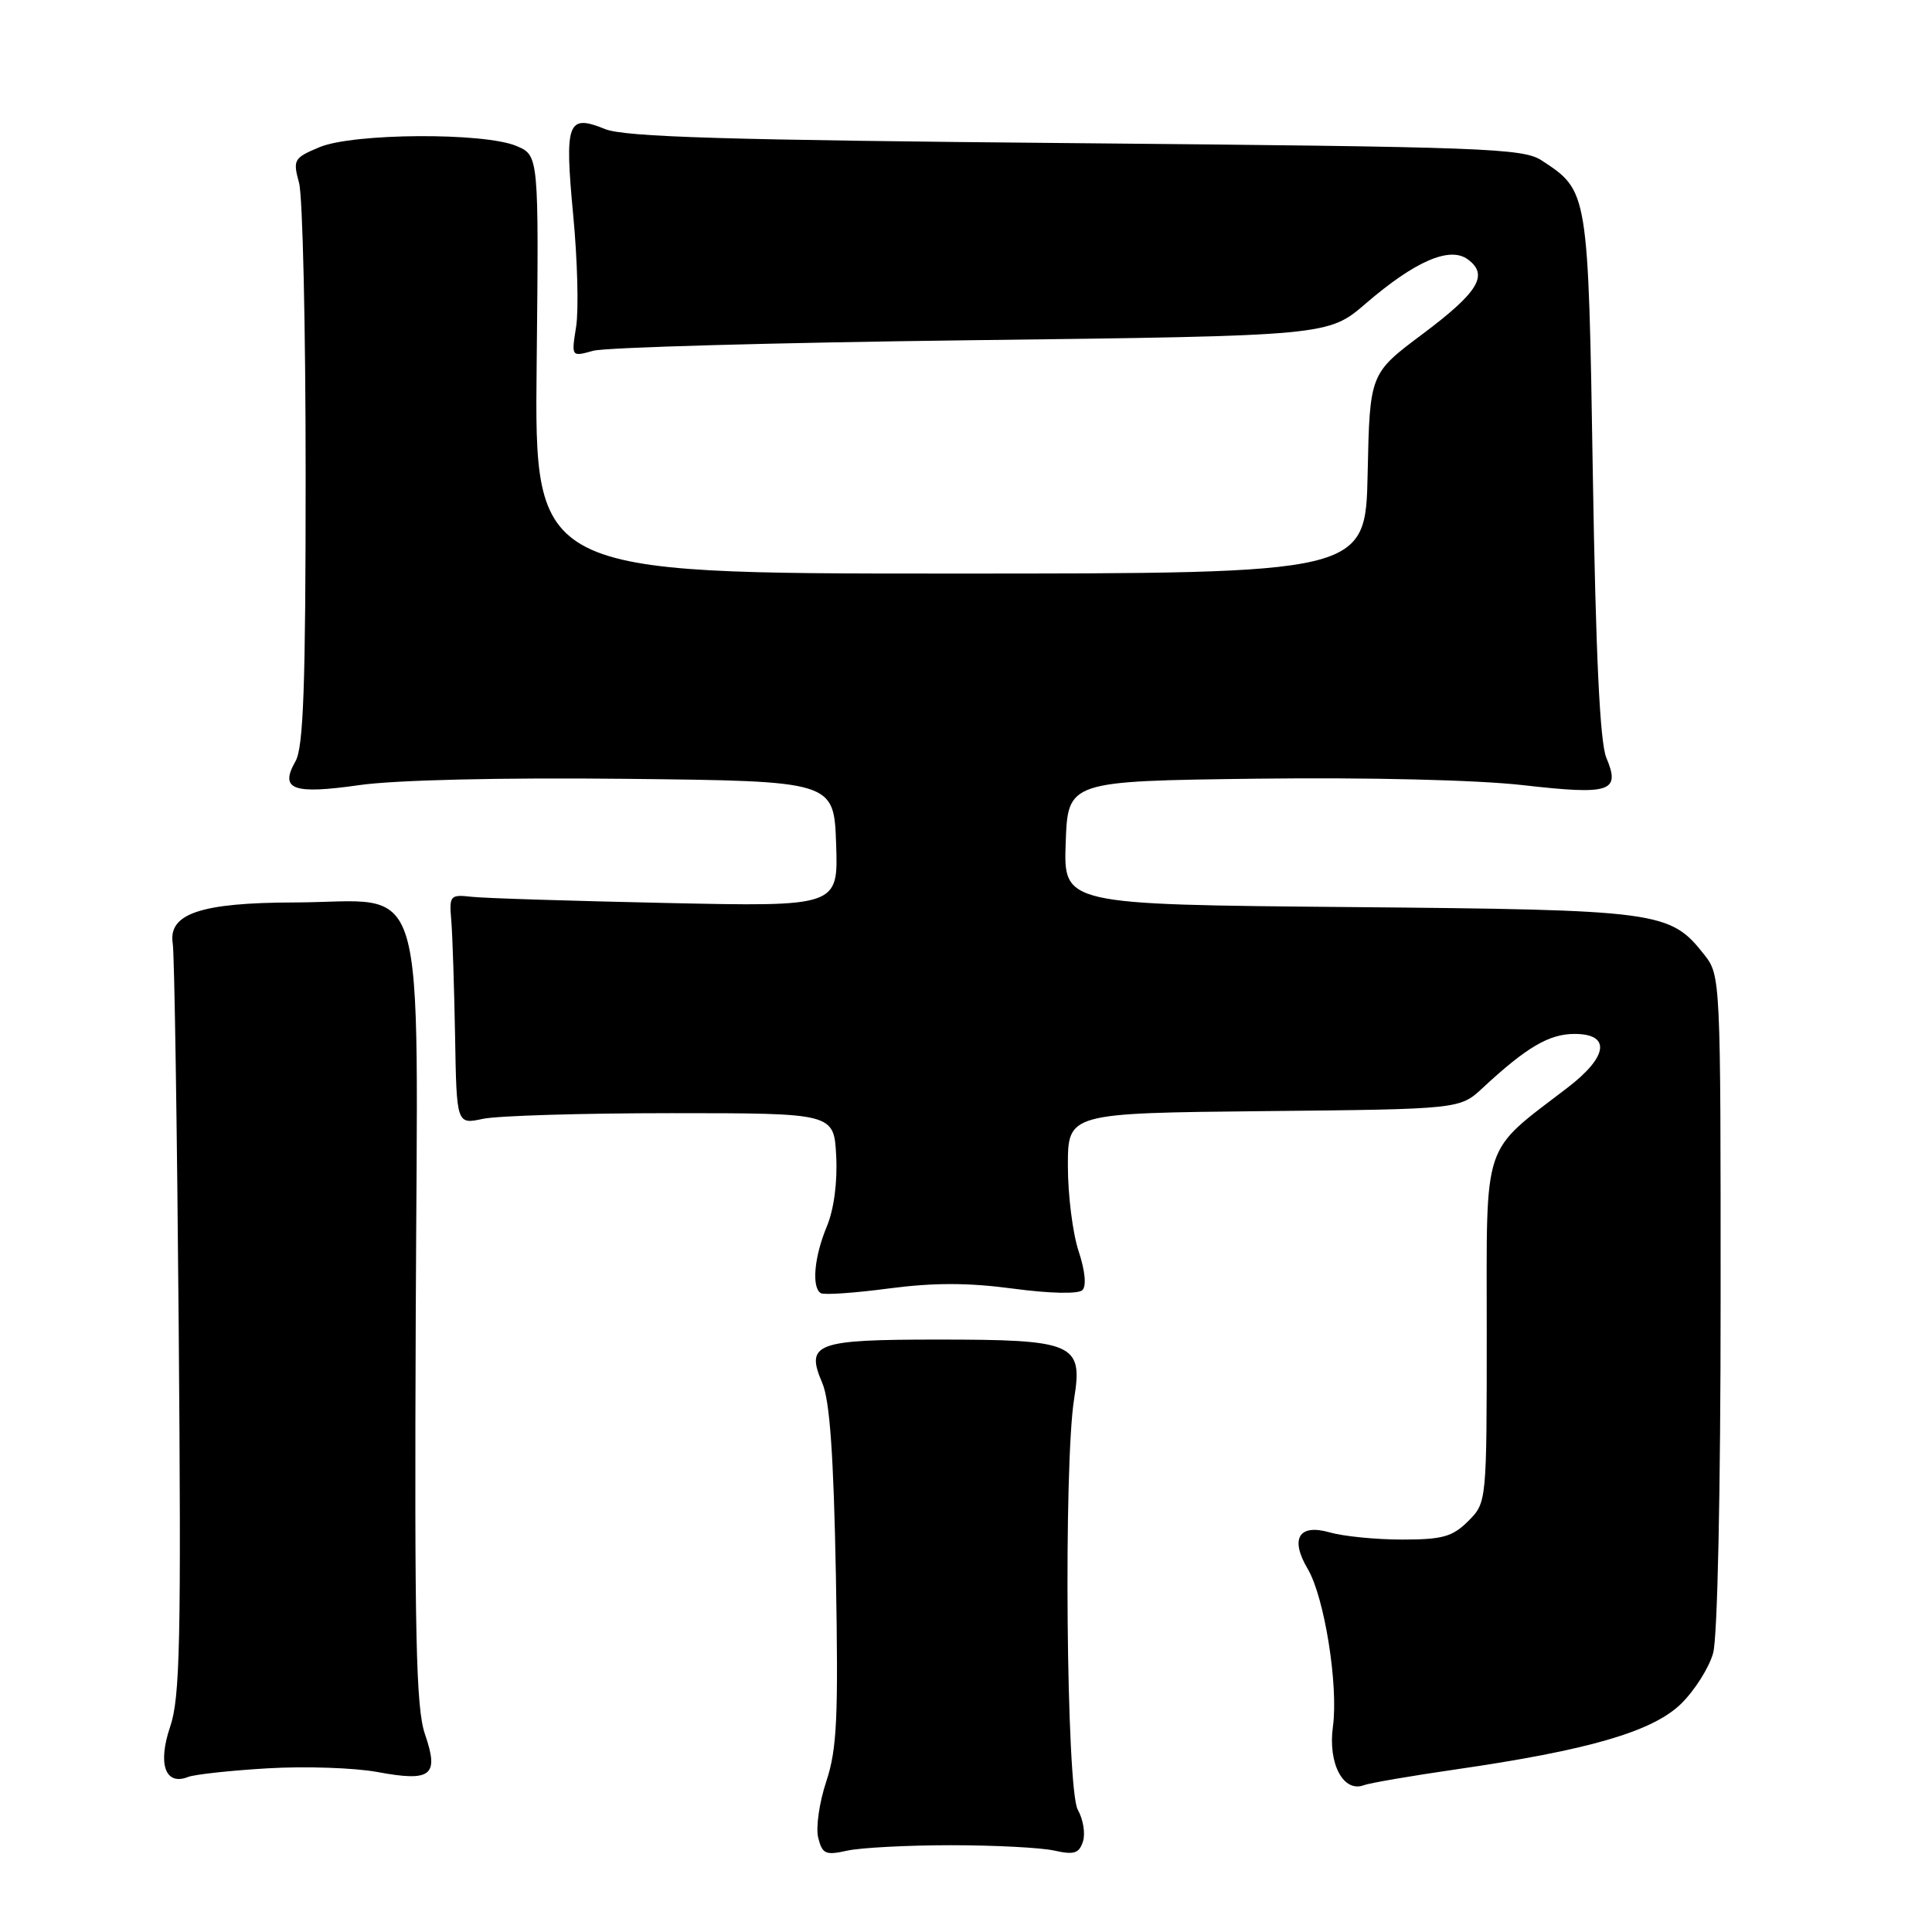 <?xml version="1.0" encoding="UTF-8" standalone="no"?>
<!DOCTYPE svg PUBLIC "-//W3C//DTD SVG 1.1//EN" "http://www.w3.org/Graphics/SVG/1.1/DTD/svg11.dtd" >
<svg xmlns="http://www.w3.org/2000/svg" xmlns:xlink="http://www.w3.org/1999/xlink" version="1.1" viewBox="0 0 256 256">
 <g >
 <path fill="currentColor"
d=" M 126.00 244.50 C 131.78 244.50 137.94 244.82 139.69 245.21 C 142.33 245.80 142.99 245.59 143.50 244.00 C 143.84 242.94 143.52 241.05 142.81 239.79 C 141.29 237.13 140.92 194.12 142.33 185.33 C 143.51 178.01 142.34 177.50 124.30 177.50 C 108.02 177.50 106.70 178.00 108.96 183.26 C 109.95 185.59 110.46 192.78 110.76 208.74 C 111.10 227.65 110.91 231.74 109.49 236.04 C 108.56 238.82 108.08 242.19 108.42 243.52 C 108.96 245.67 109.39 245.86 112.26 245.22 C 114.04 244.83 120.22 244.50 126.00 244.50 Z  M 192.81 234.47 C 210.45 231.92 218.93 229.46 222.72 225.79 C 224.53 224.03 226.46 220.99 227.00 219.04 C 227.58 216.97 227.99 197.59 227.99 172.38 C 228.00 129.67 227.98 129.24 225.83 126.51 C 221.28 120.73 219.99 120.56 178.71 120.19 C 140.92 119.85 140.92 119.85 141.21 111.68 C 141.50 103.50 141.50 103.50 166.50 103.18 C 181.37 103.00 195.69 103.34 201.84 104.04 C 213.42 105.36 214.75 104.92 212.85 100.41 C 212.00 98.40 211.45 86.85 211.06 62.95 C 210.45 25.19 210.47 25.32 204.28 21.26 C 201.81 19.64 196.74 19.46 142.55 18.97 C 96.28 18.56 82.78 18.16 80.17 17.10 C 75.19 15.08 74.79 16.16 75.95 28.48 C 76.52 34.43 76.69 41.09 76.34 43.29 C 75.70 47.29 75.70 47.29 78.60 46.48 C 80.19 46.03 102.76 45.40 128.75 45.08 C 176.01 44.50 176.01 44.50 180.99 40.20 C 187.49 34.61 192.09 32.61 194.48 34.36 C 197.30 36.42 195.92 38.70 188.50 44.26 C 181.50 49.50 181.50 49.50 181.22 62.75 C 180.94 76.00 180.94 76.00 125.88 76.00 C 70.82 76.00 70.82 76.00 71.11 48.30 C 71.40 20.61 71.40 20.61 68.45 19.35 C 64.18 17.53 46.82 17.63 42.34 19.50 C 38.93 20.93 38.79 21.16 39.63 24.25 C 40.11 26.04 40.50 43.48 40.50 63.00 C 40.50 90.87 40.21 99.01 39.16 100.86 C 37.01 104.63 38.77 105.29 47.62 104.03 C 52.39 103.35 66.35 103.02 83.00 103.20 C 110.50 103.50 110.50 103.50 110.79 111.82 C 111.08 120.14 111.08 120.14 88.29 119.65 C 75.76 119.38 64.15 119.02 62.50 118.83 C 59.63 118.51 59.51 118.65 59.80 122.00 C 59.96 123.92 60.18 130.79 60.30 137.25 C 60.50 149.00 60.50 149.00 64.00 148.25 C 65.92 147.84 77.17 147.50 89.00 147.50 C 110.50 147.50 110.50 147.50 110.80 153.17 C 110.98 156.66 110.50 160.26 109.55 162.54 C 107.89 166.51 107.52 170.59 108.76 171.35 C 109.18 171.61 113.23 171.33 117.76 170.73 C 123.73 169.95 128.28 169.95 134.25 170.75 C 139.11 171.40 142.88 171.48 143.42 170.95 C 143.98 170.41 143.78 168.38 142.92 165.78 C 142.14 163.43 141.50 158.35 141.50 154.50 C 141.50 147.50 141.50 147.50 167.47 147.23 C 193.44 146.97 193.44 146.97 196.47 144.15 C 202.27 138.76 205.27 137.00 208.63 137.00 C 213.47 137.00 213.09 139.99 207.75 144.09 C 196.25 152.91 197.00 150.66 197.00 176.24 C 197.00 199.09 197.00 199.09 194.55 201.55 C 192.46 203.63 191.15 204.00 185.79 204.00 C 182.32 204.00 178.00 203.57 176.19 203.05 C 172.09 201.88 170.90 203.87 173.29 207.91 C 175.50 211.66 177.36 223.33 176.62 228.77 C 175.94 233.69 178.01 237.59 180.74 236.54 C 181.50 236.26 186.93 235.32 192.81 234.47 Z  M 35.50 234.31 C 40.45 234.02 46.98 234.24 50.00 234.80 C 57.16 236.13 58.21 235.30 56.31 229.79 C 55.12 226.33 54.91 216.71 55.09 174.06 C 55.33 113.94 56.98 119.53 39.00 119.58 C 26.57 119.61 22.26 121.07 22.89 125.03 C 23.11 126.39 23.46 149.29 23.68 175.92 C 24.02 217.47 23.86 224.97 22.54 228.82 C 20.87 233.74 21.90 236.65 24.91 235.46 C 25.78 235.12 30.55 234.60 35.50 234.31 Z "/>
</g>
</svg>